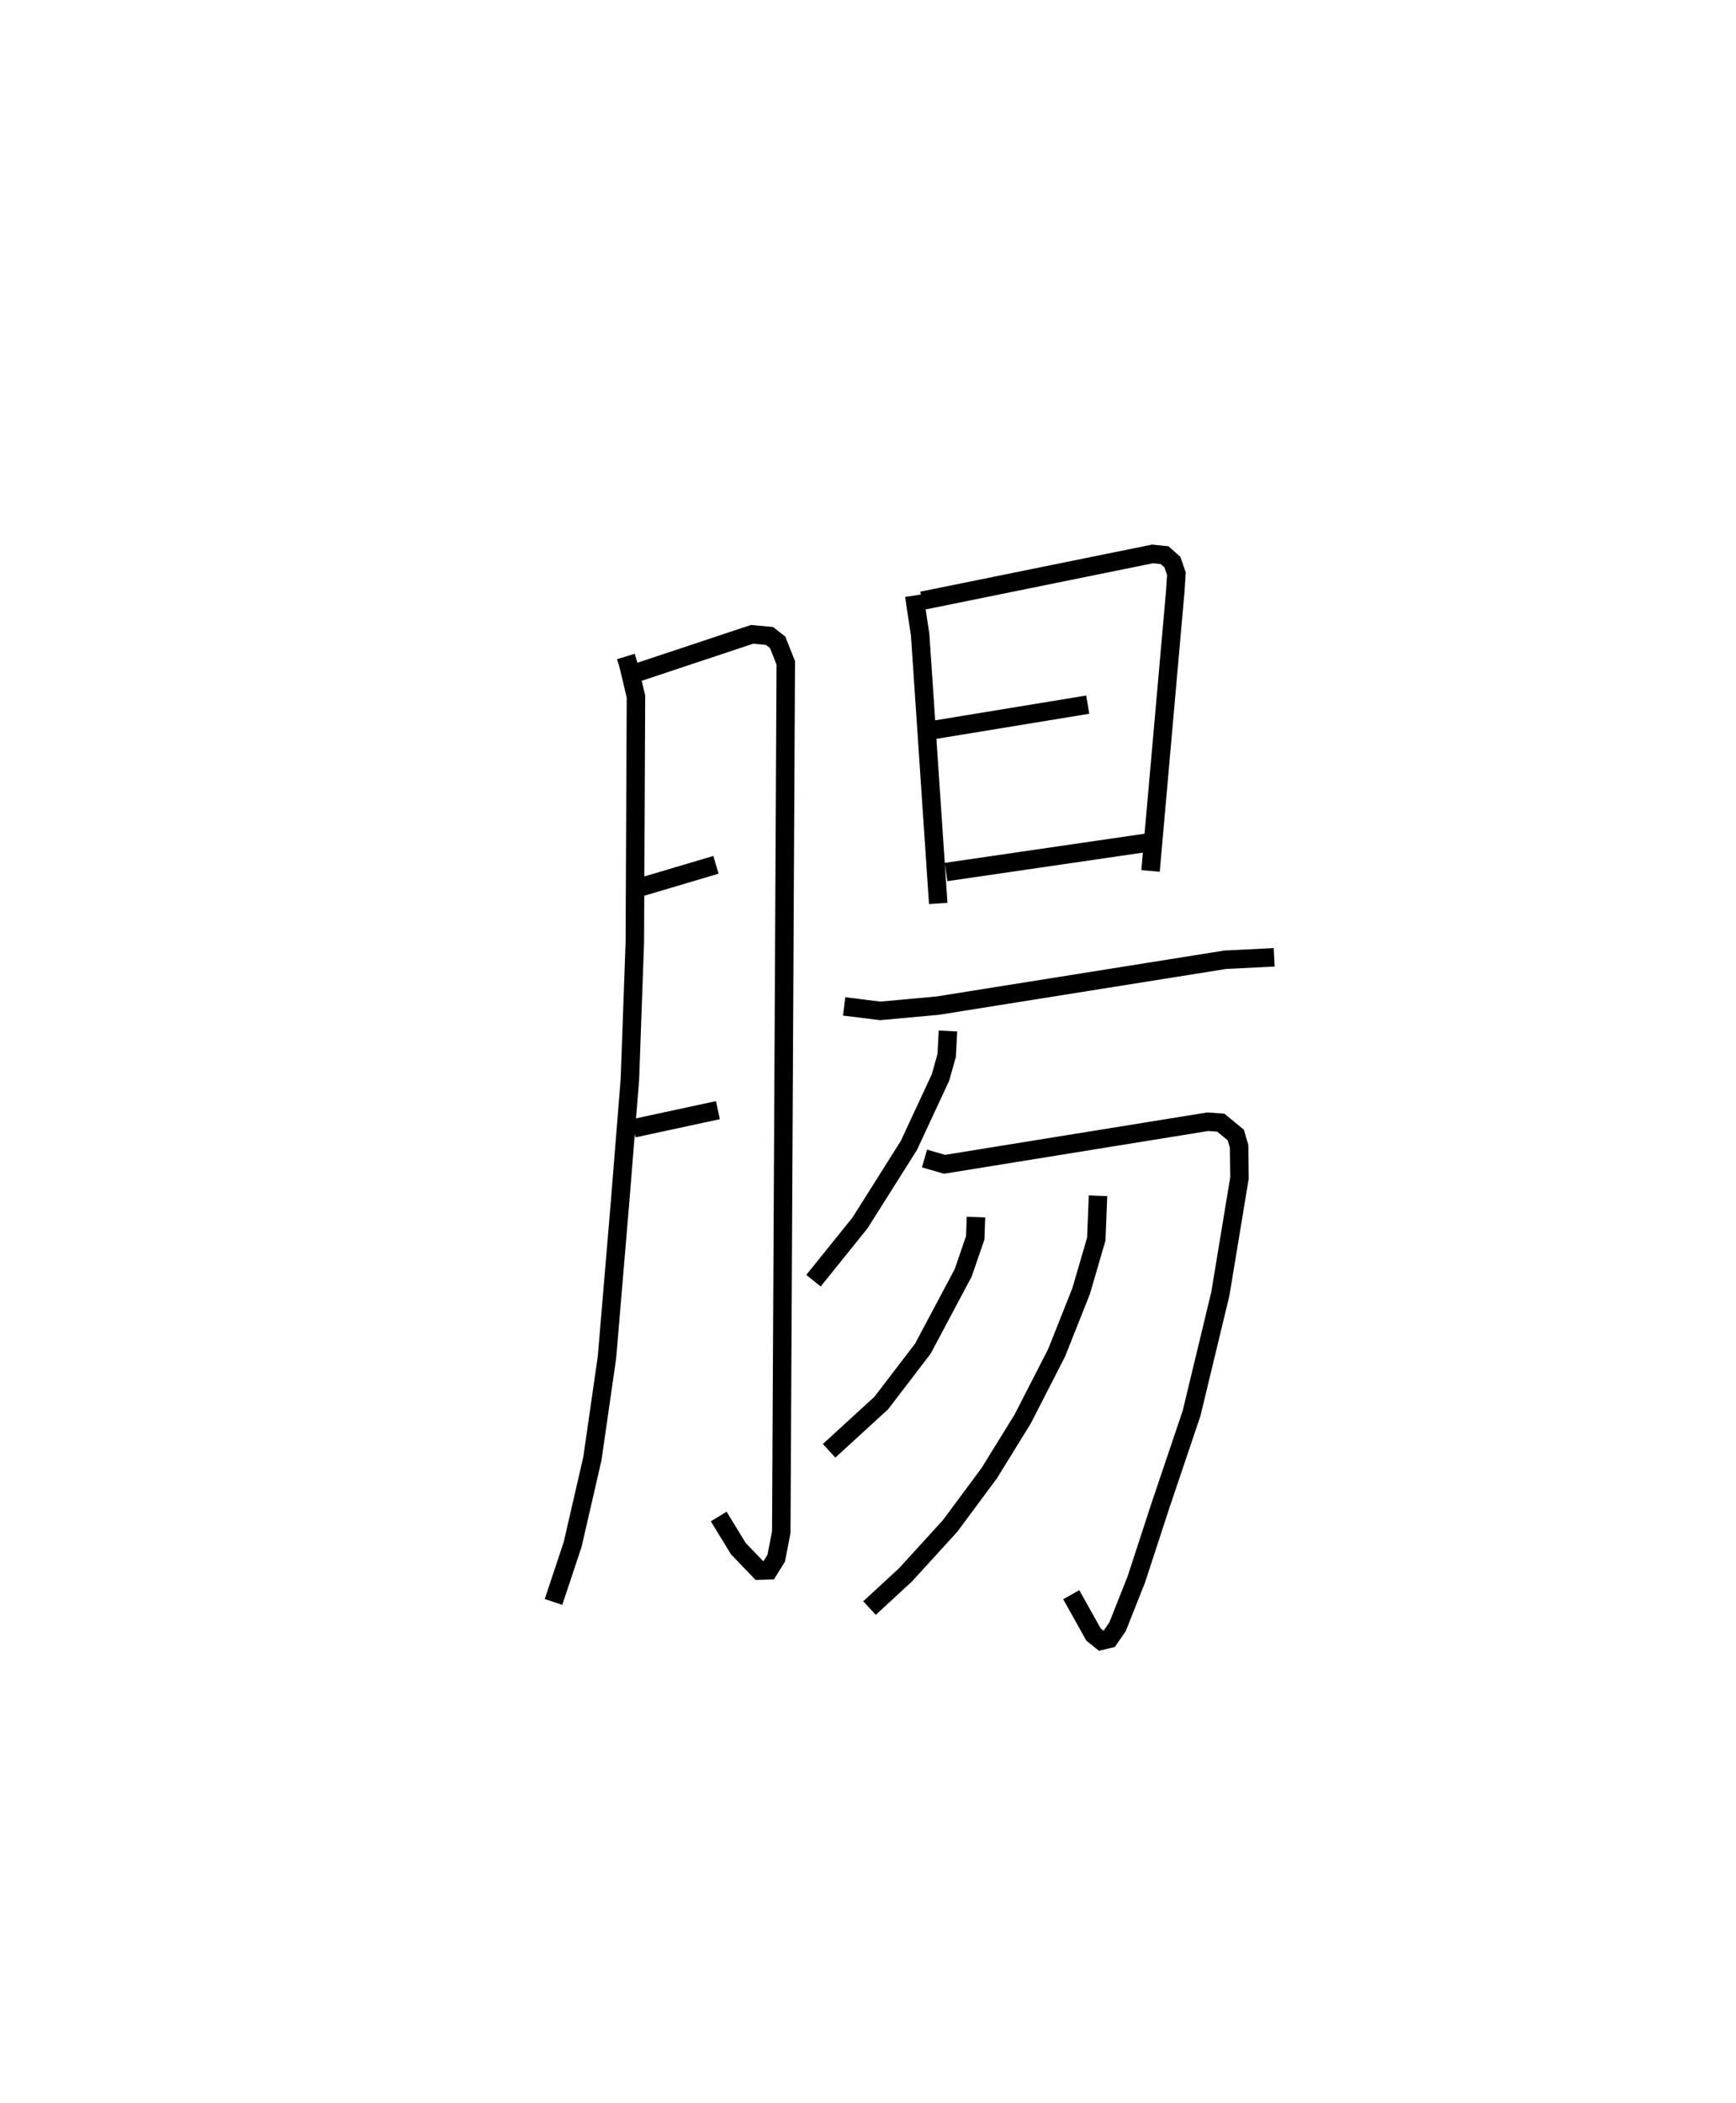 <?xml version="1.0" encoding="utf-8" ?>
<svg baseProfile="full" height="113.798" version="1.1" width="93.969" xmlns="http://www.w3.org/2000/svg" xmlns:ev="http://www.w3.org/2001/xml-events" xmlns:xlink="http://www.w3.org/1999/xlink"><defs /><rect fill="white" height="113.798" width="93.969" x="0" y="0" /><path d="M25,25 m0.0,0.0 m8.878,10.529 l0.145,0.475 0.401,1.696 l-0.061,13.296 -0.267,7.42 l-0.522,6.512 -0.719,8.53 l-0.789,5.483 -1.068,4.642 l-1.037,3.115 m4.401,-50.256 l6.345,-2.111 0.944,0.086 l0.443,0.345 0.44,1.114 l-0.244,47.039 -0.273,1.414 l-0.407,0.657 -0.503,0.014 l-1.139,-1.184 -1.064,-1.742 m-4.595,-33.95 l4.445,-1.32 m-4.46,14.262 l4.566,-0.984 m10.626,-27.851 l0.321,2.116 0.979,14.548 m-0.875,-16.383 l12.474,-2.533 0.655,0.067 l0.422,0.376 0.217,0.628 l-0.063,0.961 -1.338,15.125 m-11.762,-7.628 l8.363,-1.373 m-7.671,9.059 l10.936,-1.596 m-16.45,8.87 l1.952,0.241 3.108,-0.283 l15.567,-2.484 2.65,-0.132 m-17.658,3.989 l-0.07,1.326 -0.334,1.187 l-1.712,3.68 -2.649,4.198 l-2.514,3.121 m6.009,-6.612 l1.086,0.313 14.246,-2.304 l0.704,0.05 0.815,0.67 l0.178,0.618 0.021,1.702 l-1.037,6.279 -1.558,6.466 l-1.688,5 -1.303,3.99 l-1.014,2.556 -0.451,0.655 l-0.433,0.103 -0.417,-0.334 l-1.206,-2.157 m-5.157,-20.437 l-0.039,1.119 -0.654,1.901 l-2.179,4.096 -2.256,2.949 l-2.822,2.583 m14.556,-13.802 l-0.093,2.344 -0.82,2.812 l-1.33,3.348 -1.84,3.587 l-1.807,2.926 -2.12,2.857 l-2.415,2.648 -1.944,1.792 " fill="none" stroke="black" stroke-width="1" /></svg>